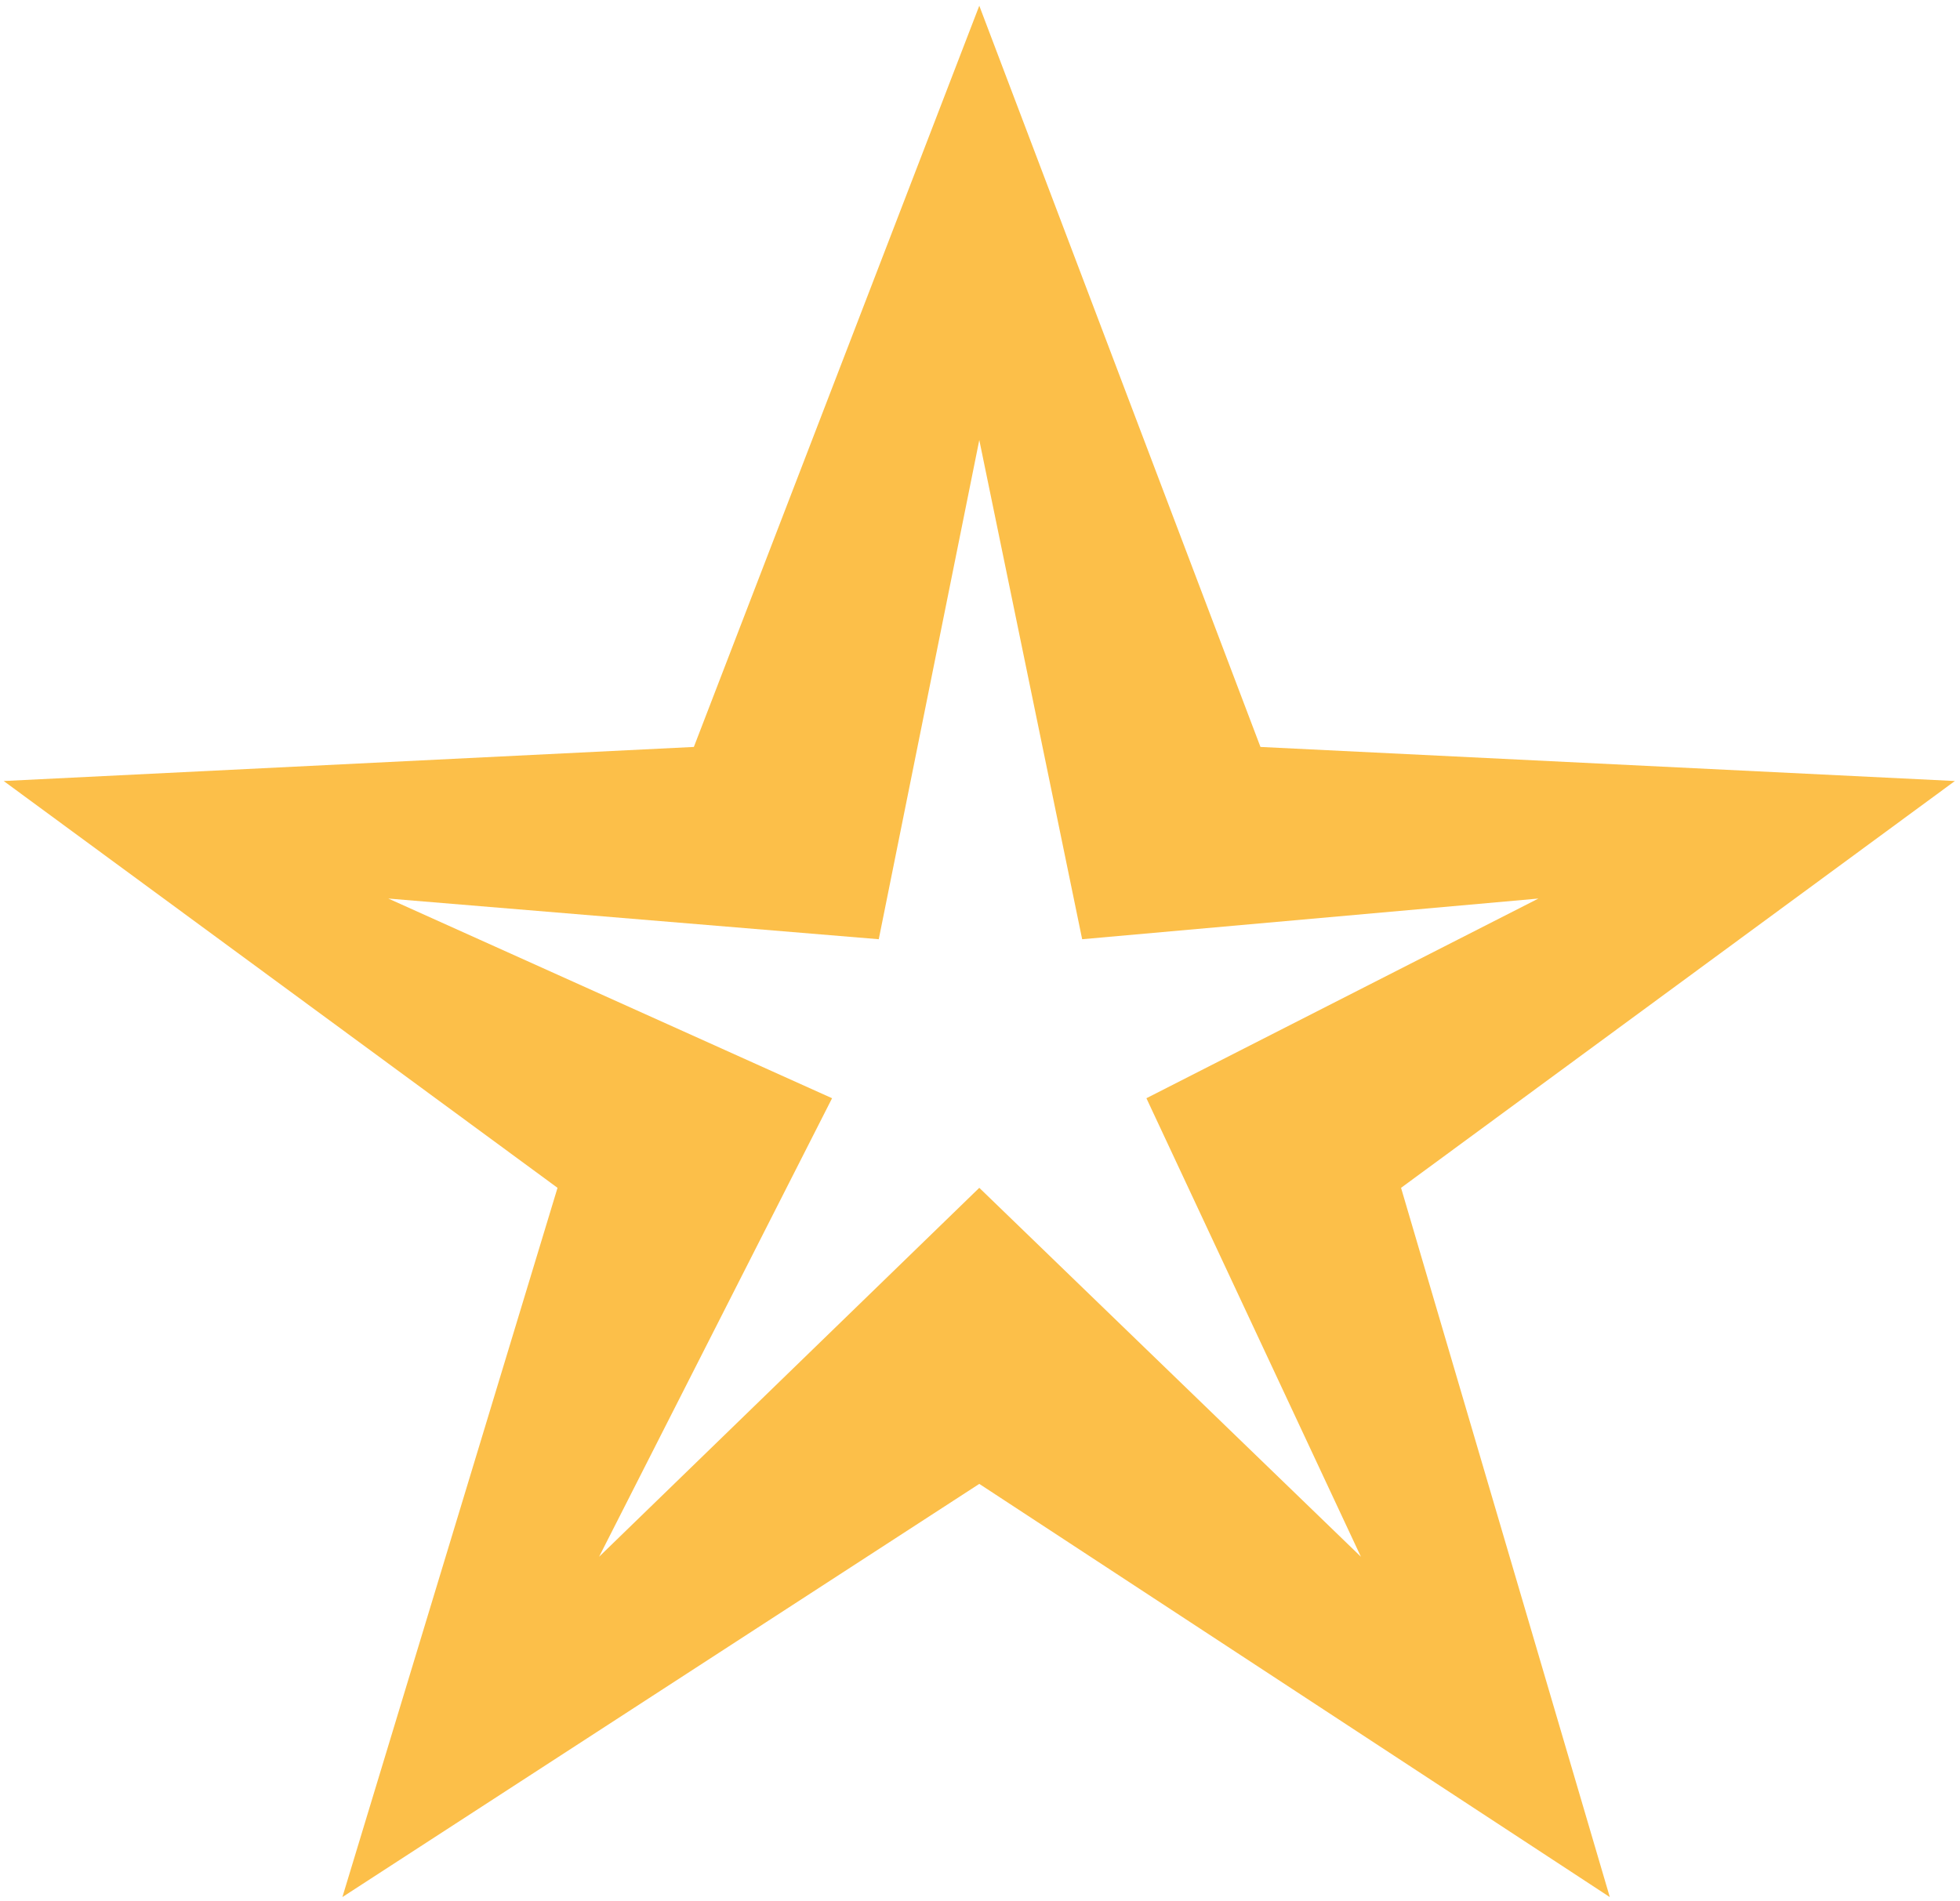 <svg width="265" height="257" viewBox="0 0 265 257" fill="none" xmlns="http://www.w3.org/2000/svg">
<path id="&#226;&#156;&#169;" d="M46.292 256.52L75.38 160.616L0.5 105.608L93.812 101L132.404 0.776L170.42 101L264.308 105.608L189.428 160.616L217.652 256.52L132.404 200.648L46.292 256.52ZM81 210.5L132.404 160.616L184 210.5L155 148.5L208 121.5L146.312 127L132.404 59.5L118.812 127L52.5 121.5L112.5 148.5L81 210.5Z" fill="#FCBF49"/>
</svg>